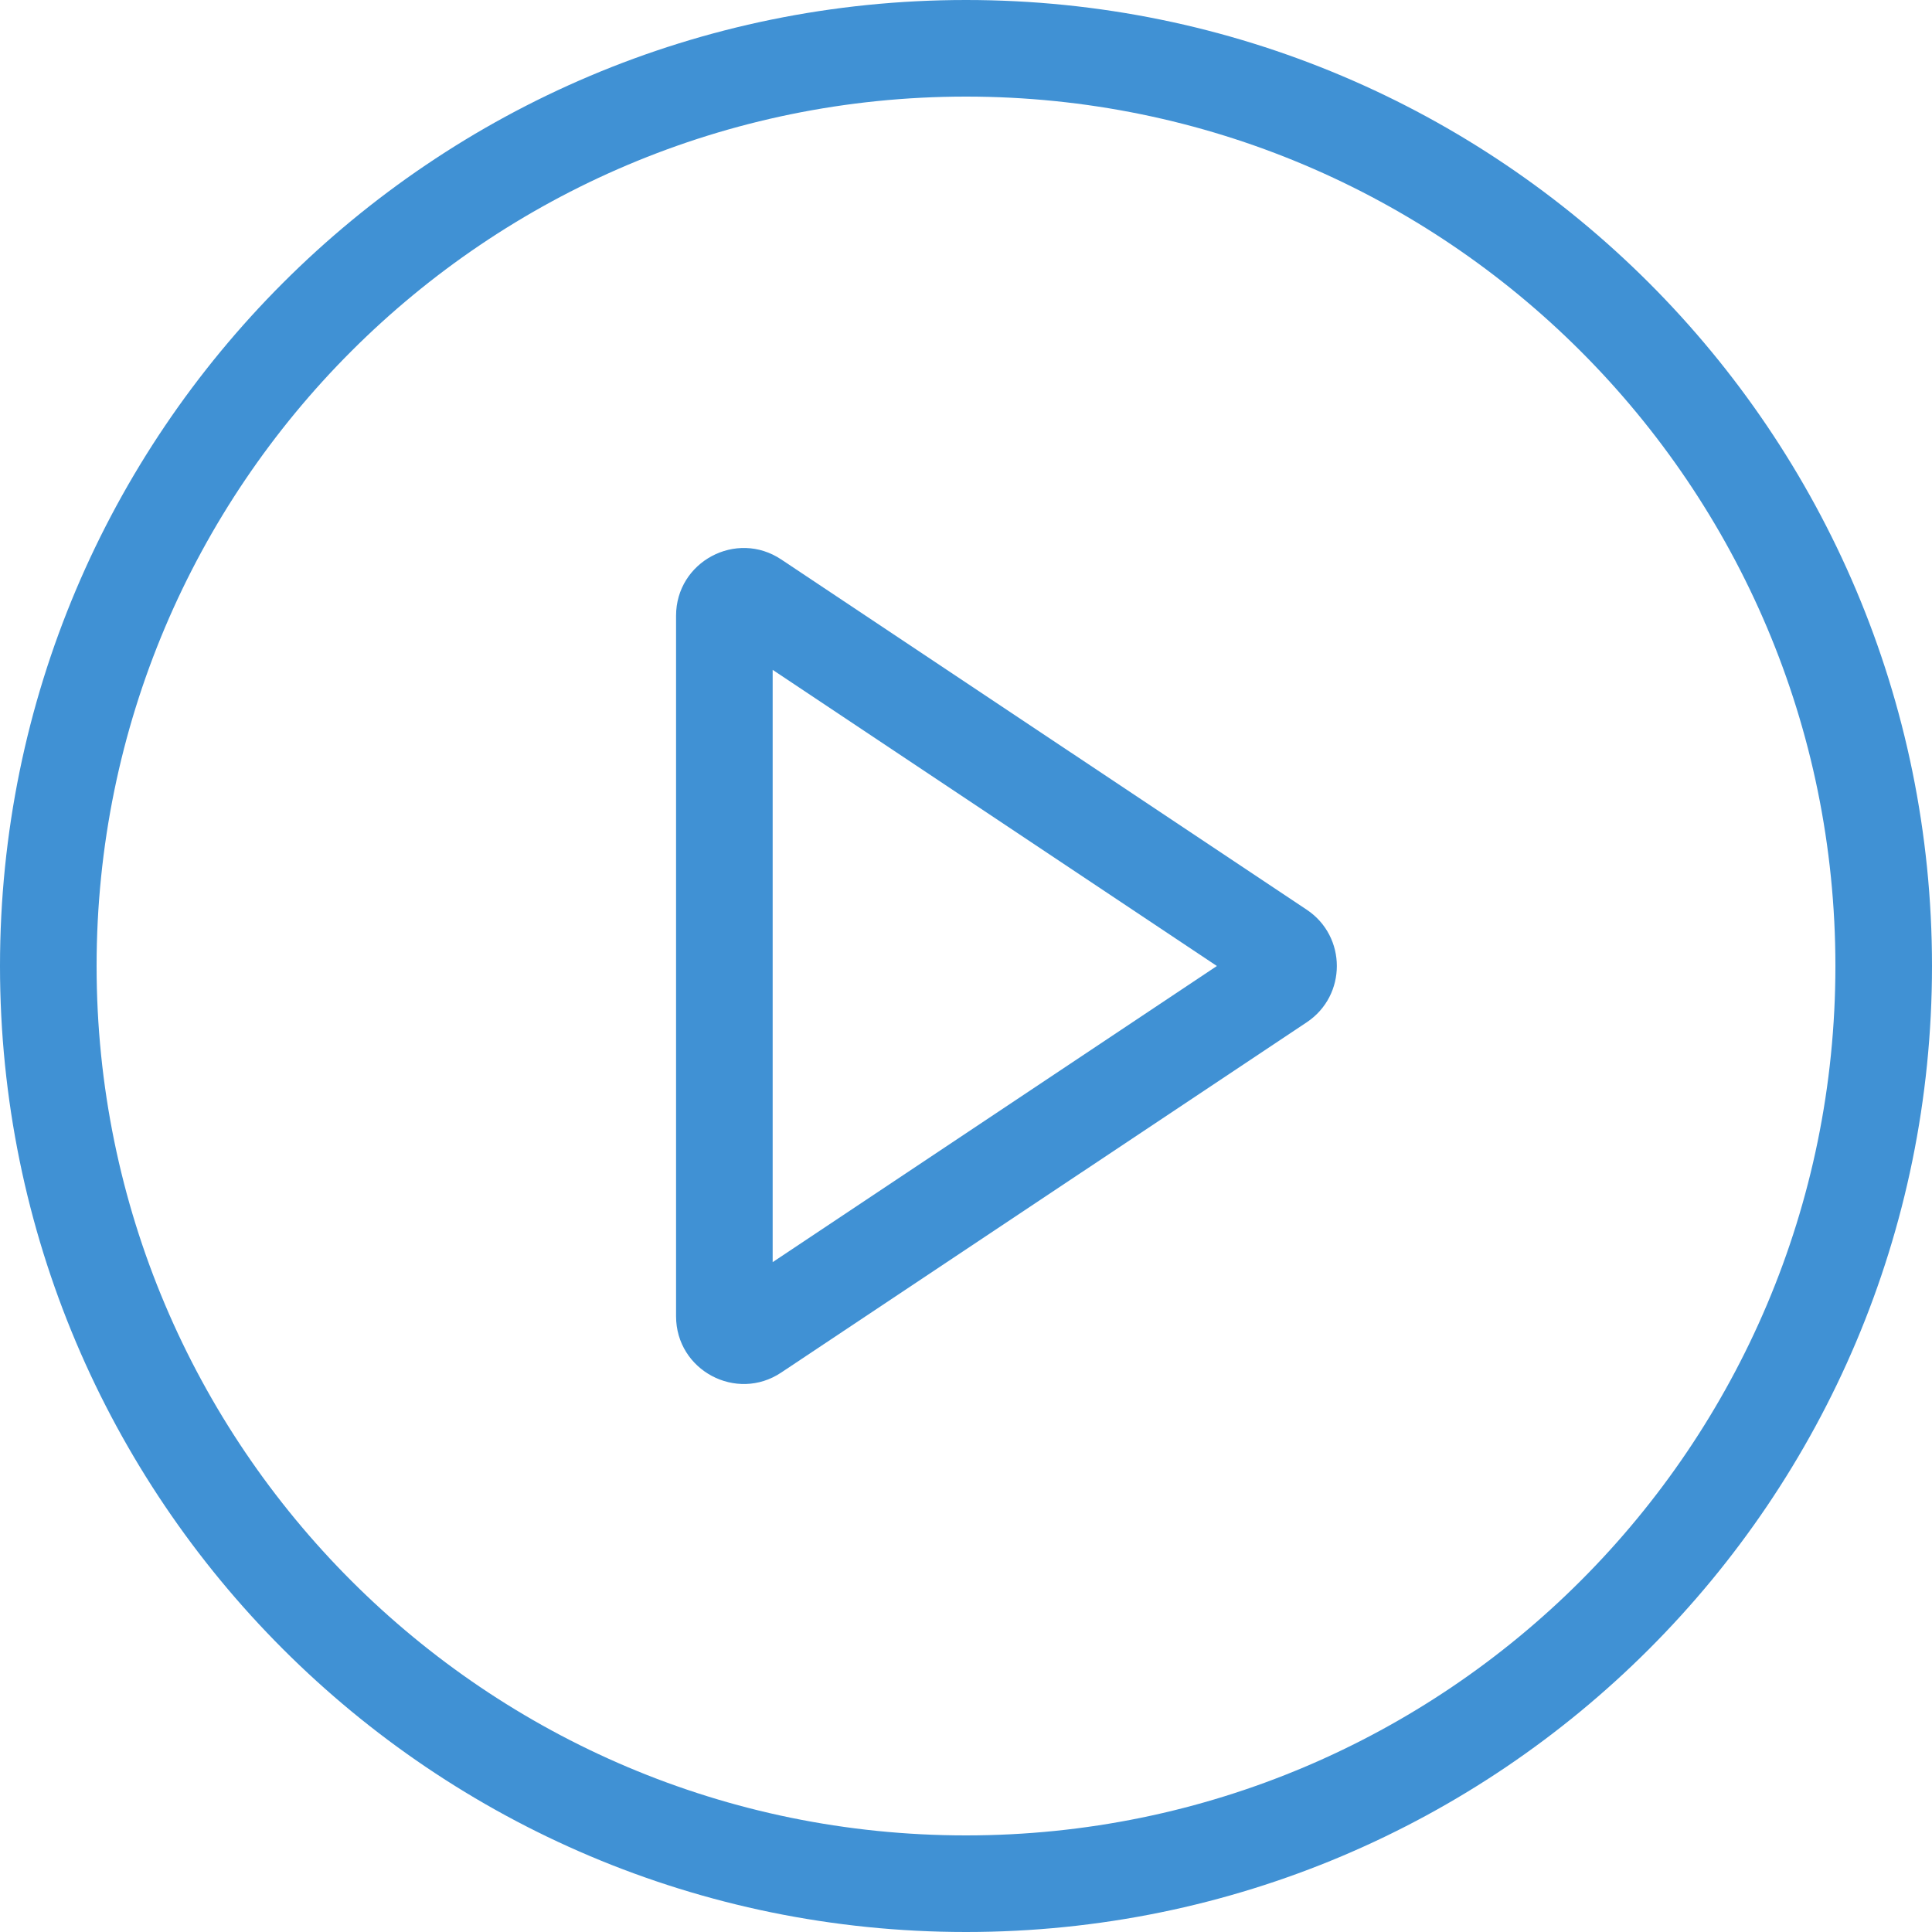 <svg width="14" height="14" viewBox="0 0 14 14" fill="none" xmlns="http://www.w3.org/2000/svg">
<path fill-rule="evenodd" clip-rule="evenodd" d="M7 13.3C10.479 13.3 13.3 10.479 13.3 7C13.3 3.521 10.479 0.7 7 0.7C3.521 0.7 0.7 3.521 0.7 7C0.7 10.479 3.521 13.3 7 13.3ZM7 14C10.866 14 14 10.866 14 7C14 3.134 10.866 0 7 0C3.134 0 0 3.134 0 7C0 10.866 3.134 14 7 14Z" fill="#4091D4"/>
<path fill-rule="evenodd" clip-rule="evenodd" d="M8.818 7L5.599 4.854V9.146L8.818 7ZM9.469 6.592C9.76 6.786 9.76 7.214 9.469 7.408L5.661 9.946C5.336 10.163 4.899 9.93 4.899 9.538V4.462C4.899 4.07 5.336 3.837 5.661 4.054L9.469 6.592Z" fill="#4091D4"/>
</svg>

